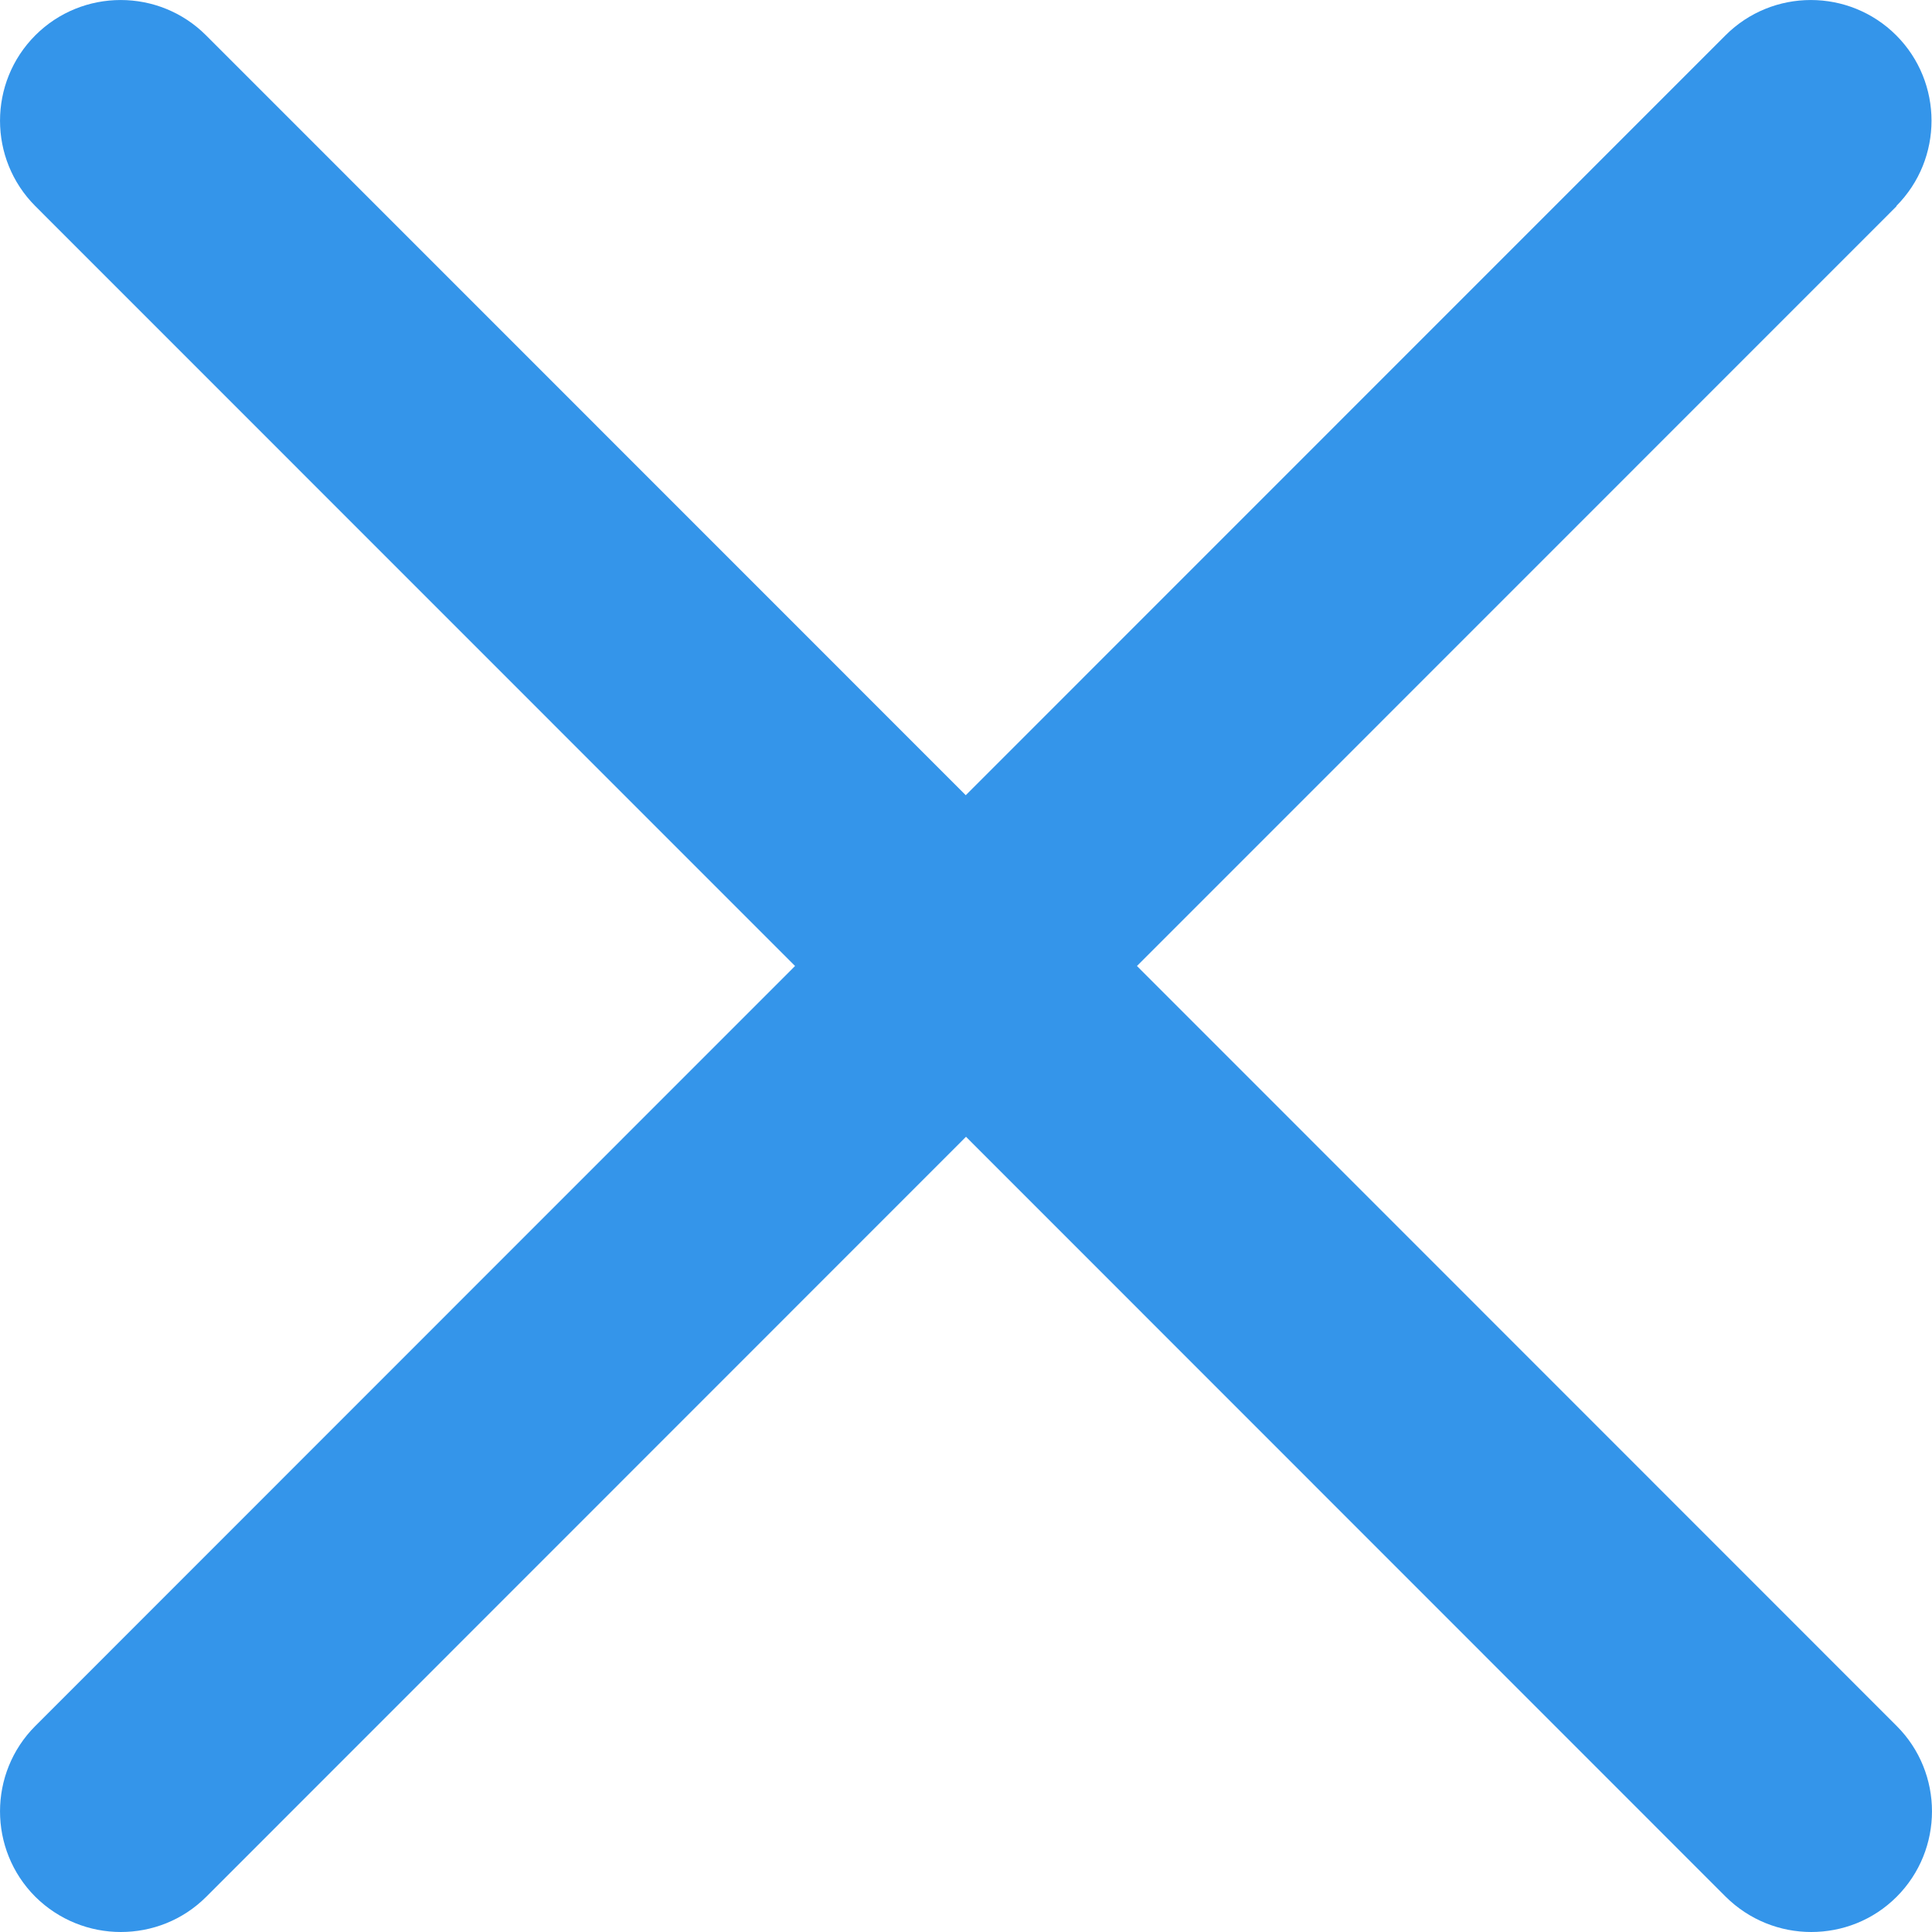 <svg width="25" height="25" viewBox="0 0 25 25" fill="none" xmlns="http://www.w3.org/2000/svg">
<path d="M24.543 2.667L14.712 12.5L24.543 22.334C25.152 22.943 25.152 23.934 24.543 24.544C24.237 24.85 23.837 25 23.437 25C23.037 25 22.637 24.847 22.331 24.544L12.5 14.71L2.669 24.544C2.363 24.85 1.963 25 1.563 25C1.163 25 0.763 24.847 0.457 24.544C-0.152 23.934 -0.152 22.943 0.457 22.334L10.288 12.5L0.457 2.667C-0.152 2.057 -0.152 1.067 0.457 0.457C1.066 -0.152 2.057 -0.152 2.666 0.457L12.497 10.29L22.328 0.457C22.937 -0.152 23.927 -0.152 24.537 0.457C25.146 1.067 25.146 2.057 24.537 2.667H24.543Z" fill="#3495EA"/>
</svg>
